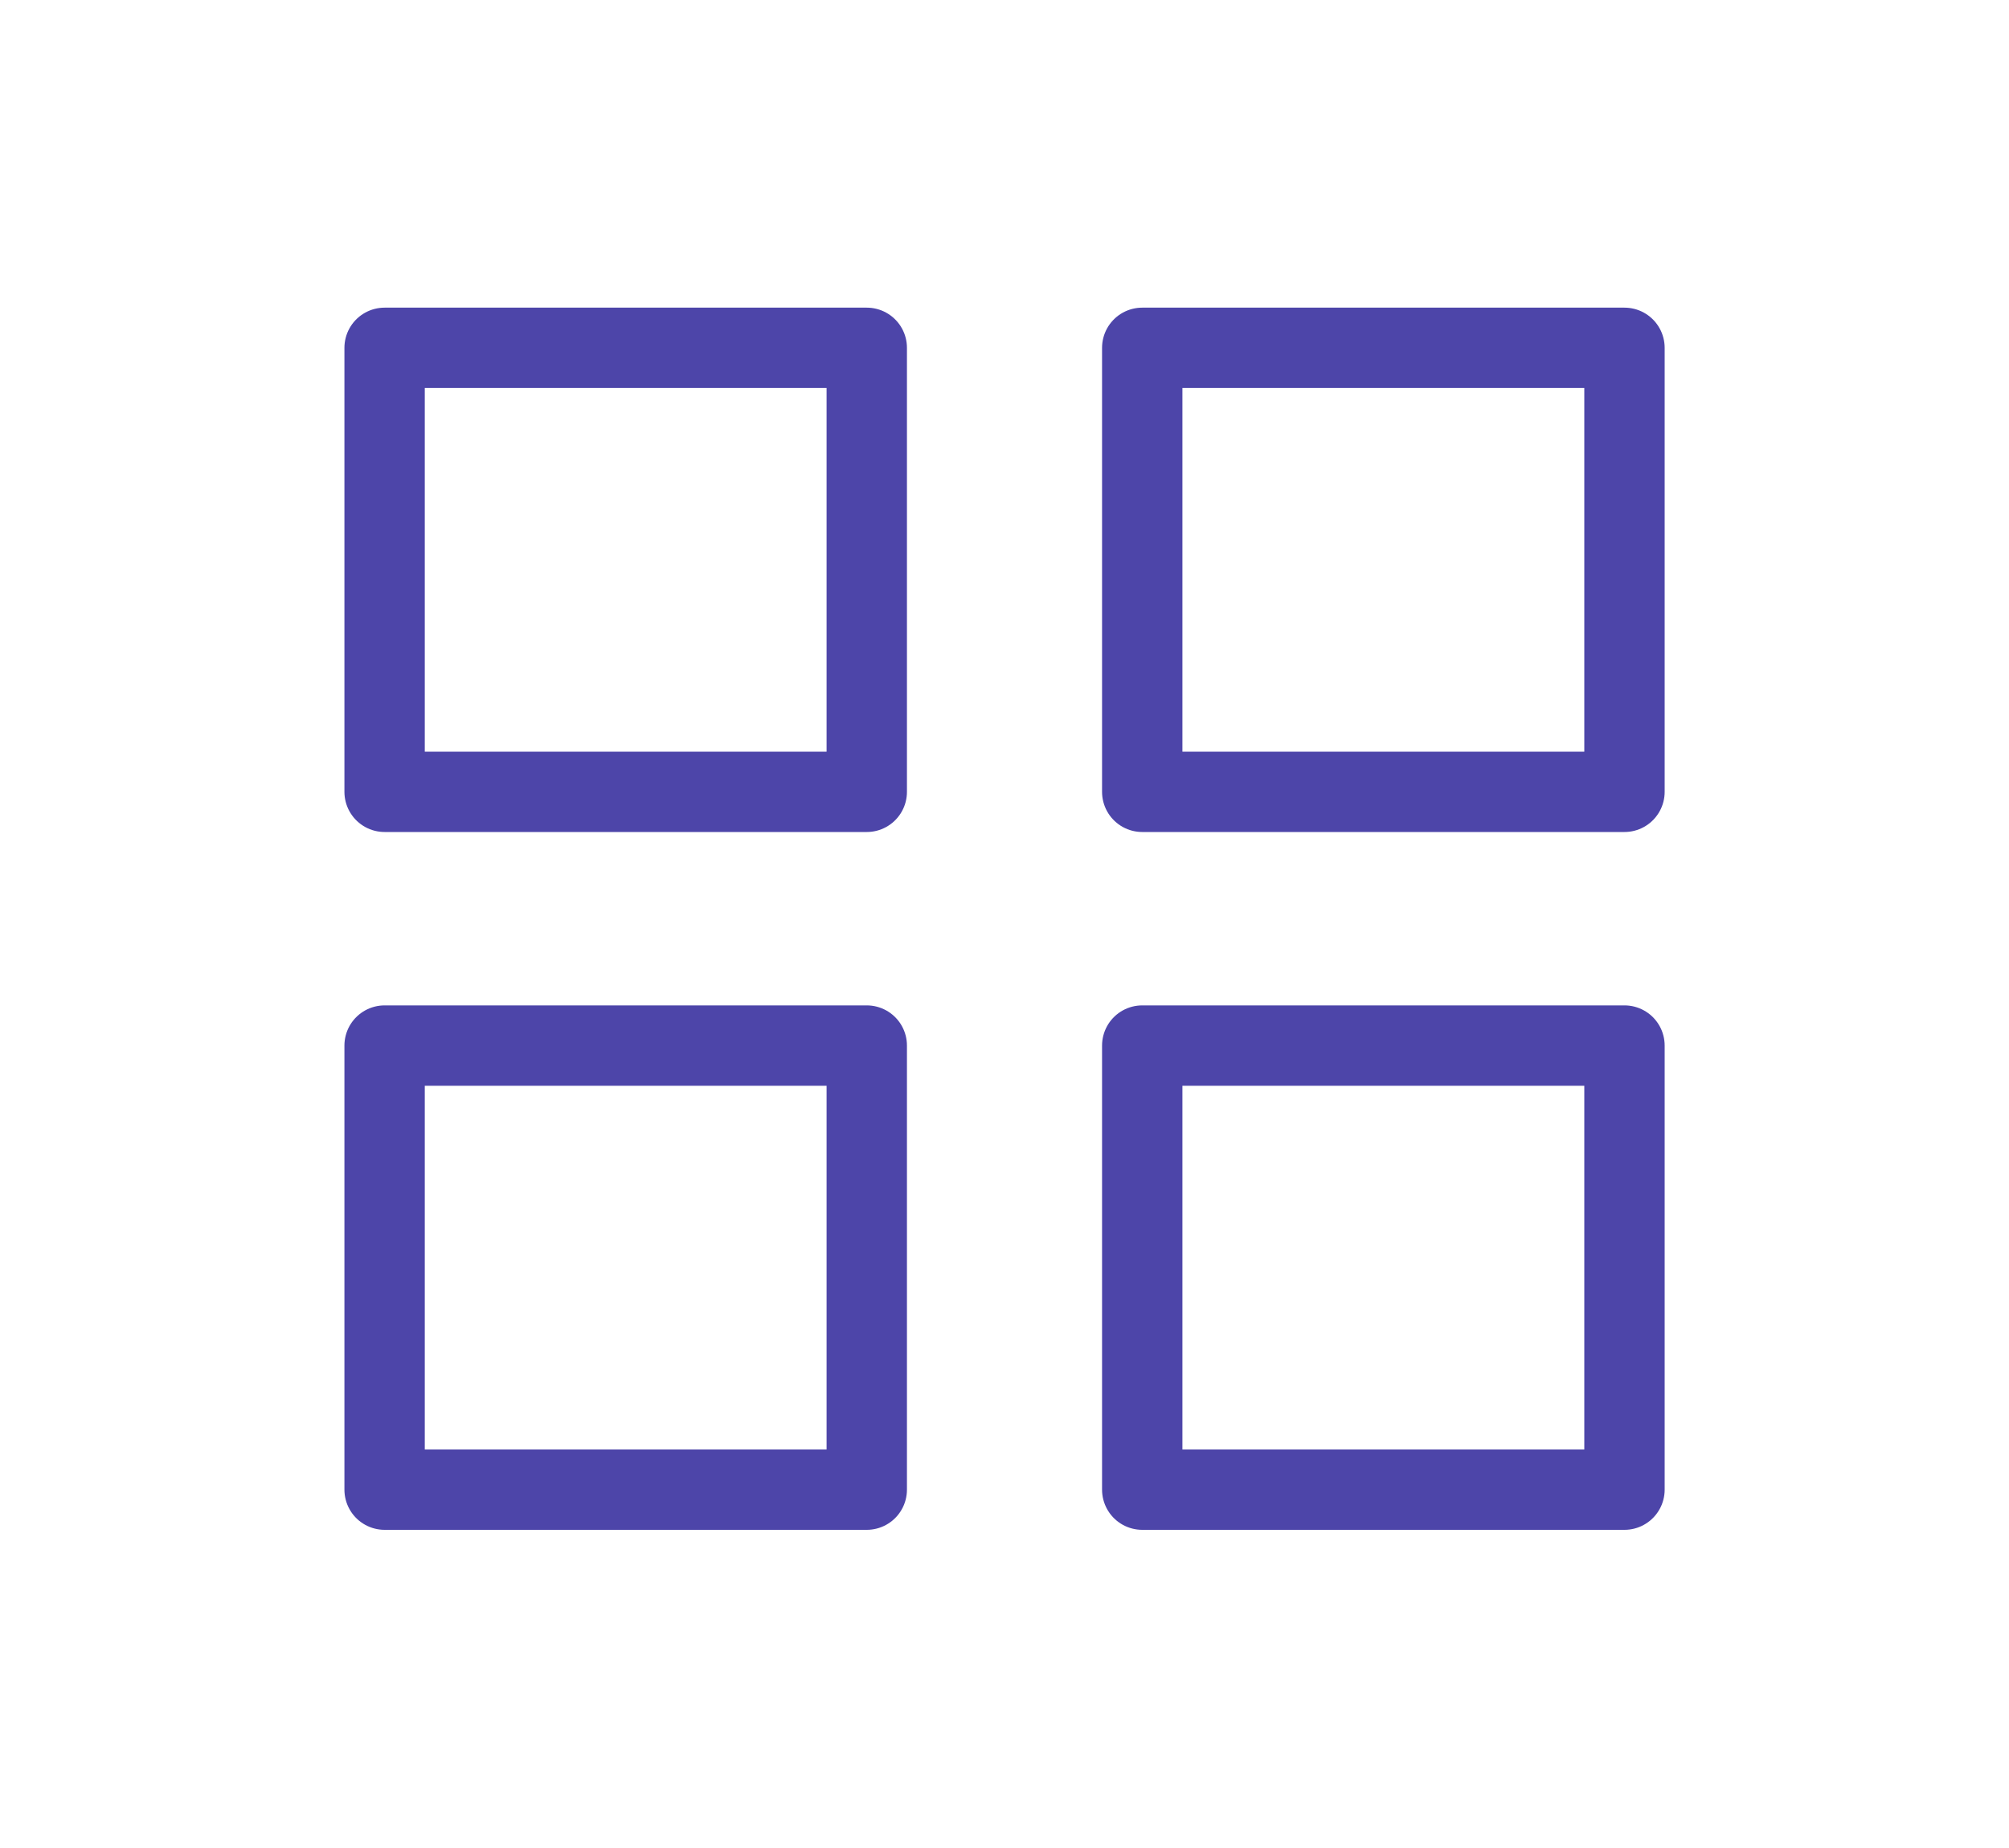<svg width="25" height="23" viewBox="0 0 25 23" fill="none" xmlns="http://www.w3.org/2000/svg">
<path d="M10.786 4.329H4.786V9.855H10.786V4.329Z" stroke="#4D45A9" stroke-linecap="round" stroke-linejoin="round"/>
<path d="M20.215 4.329H14.214V9.855H20.215V4.329Z" stroke="#4D45A9" stroke-linecap="round" stroke-linejoin="round"/>
<path d="M20.215 13.013H14.214V18.54H20.215V13.013Z" stroke="#4D45A9" stroke-linecap="round" stroke-linejoin="round"/>
<path d="M10.786 13.013H4.786V18.54H10.786V13.013Z" stroke="#4D45A9" stroke-linecap="round" stroke-linejoin="round"/>
</svg>
